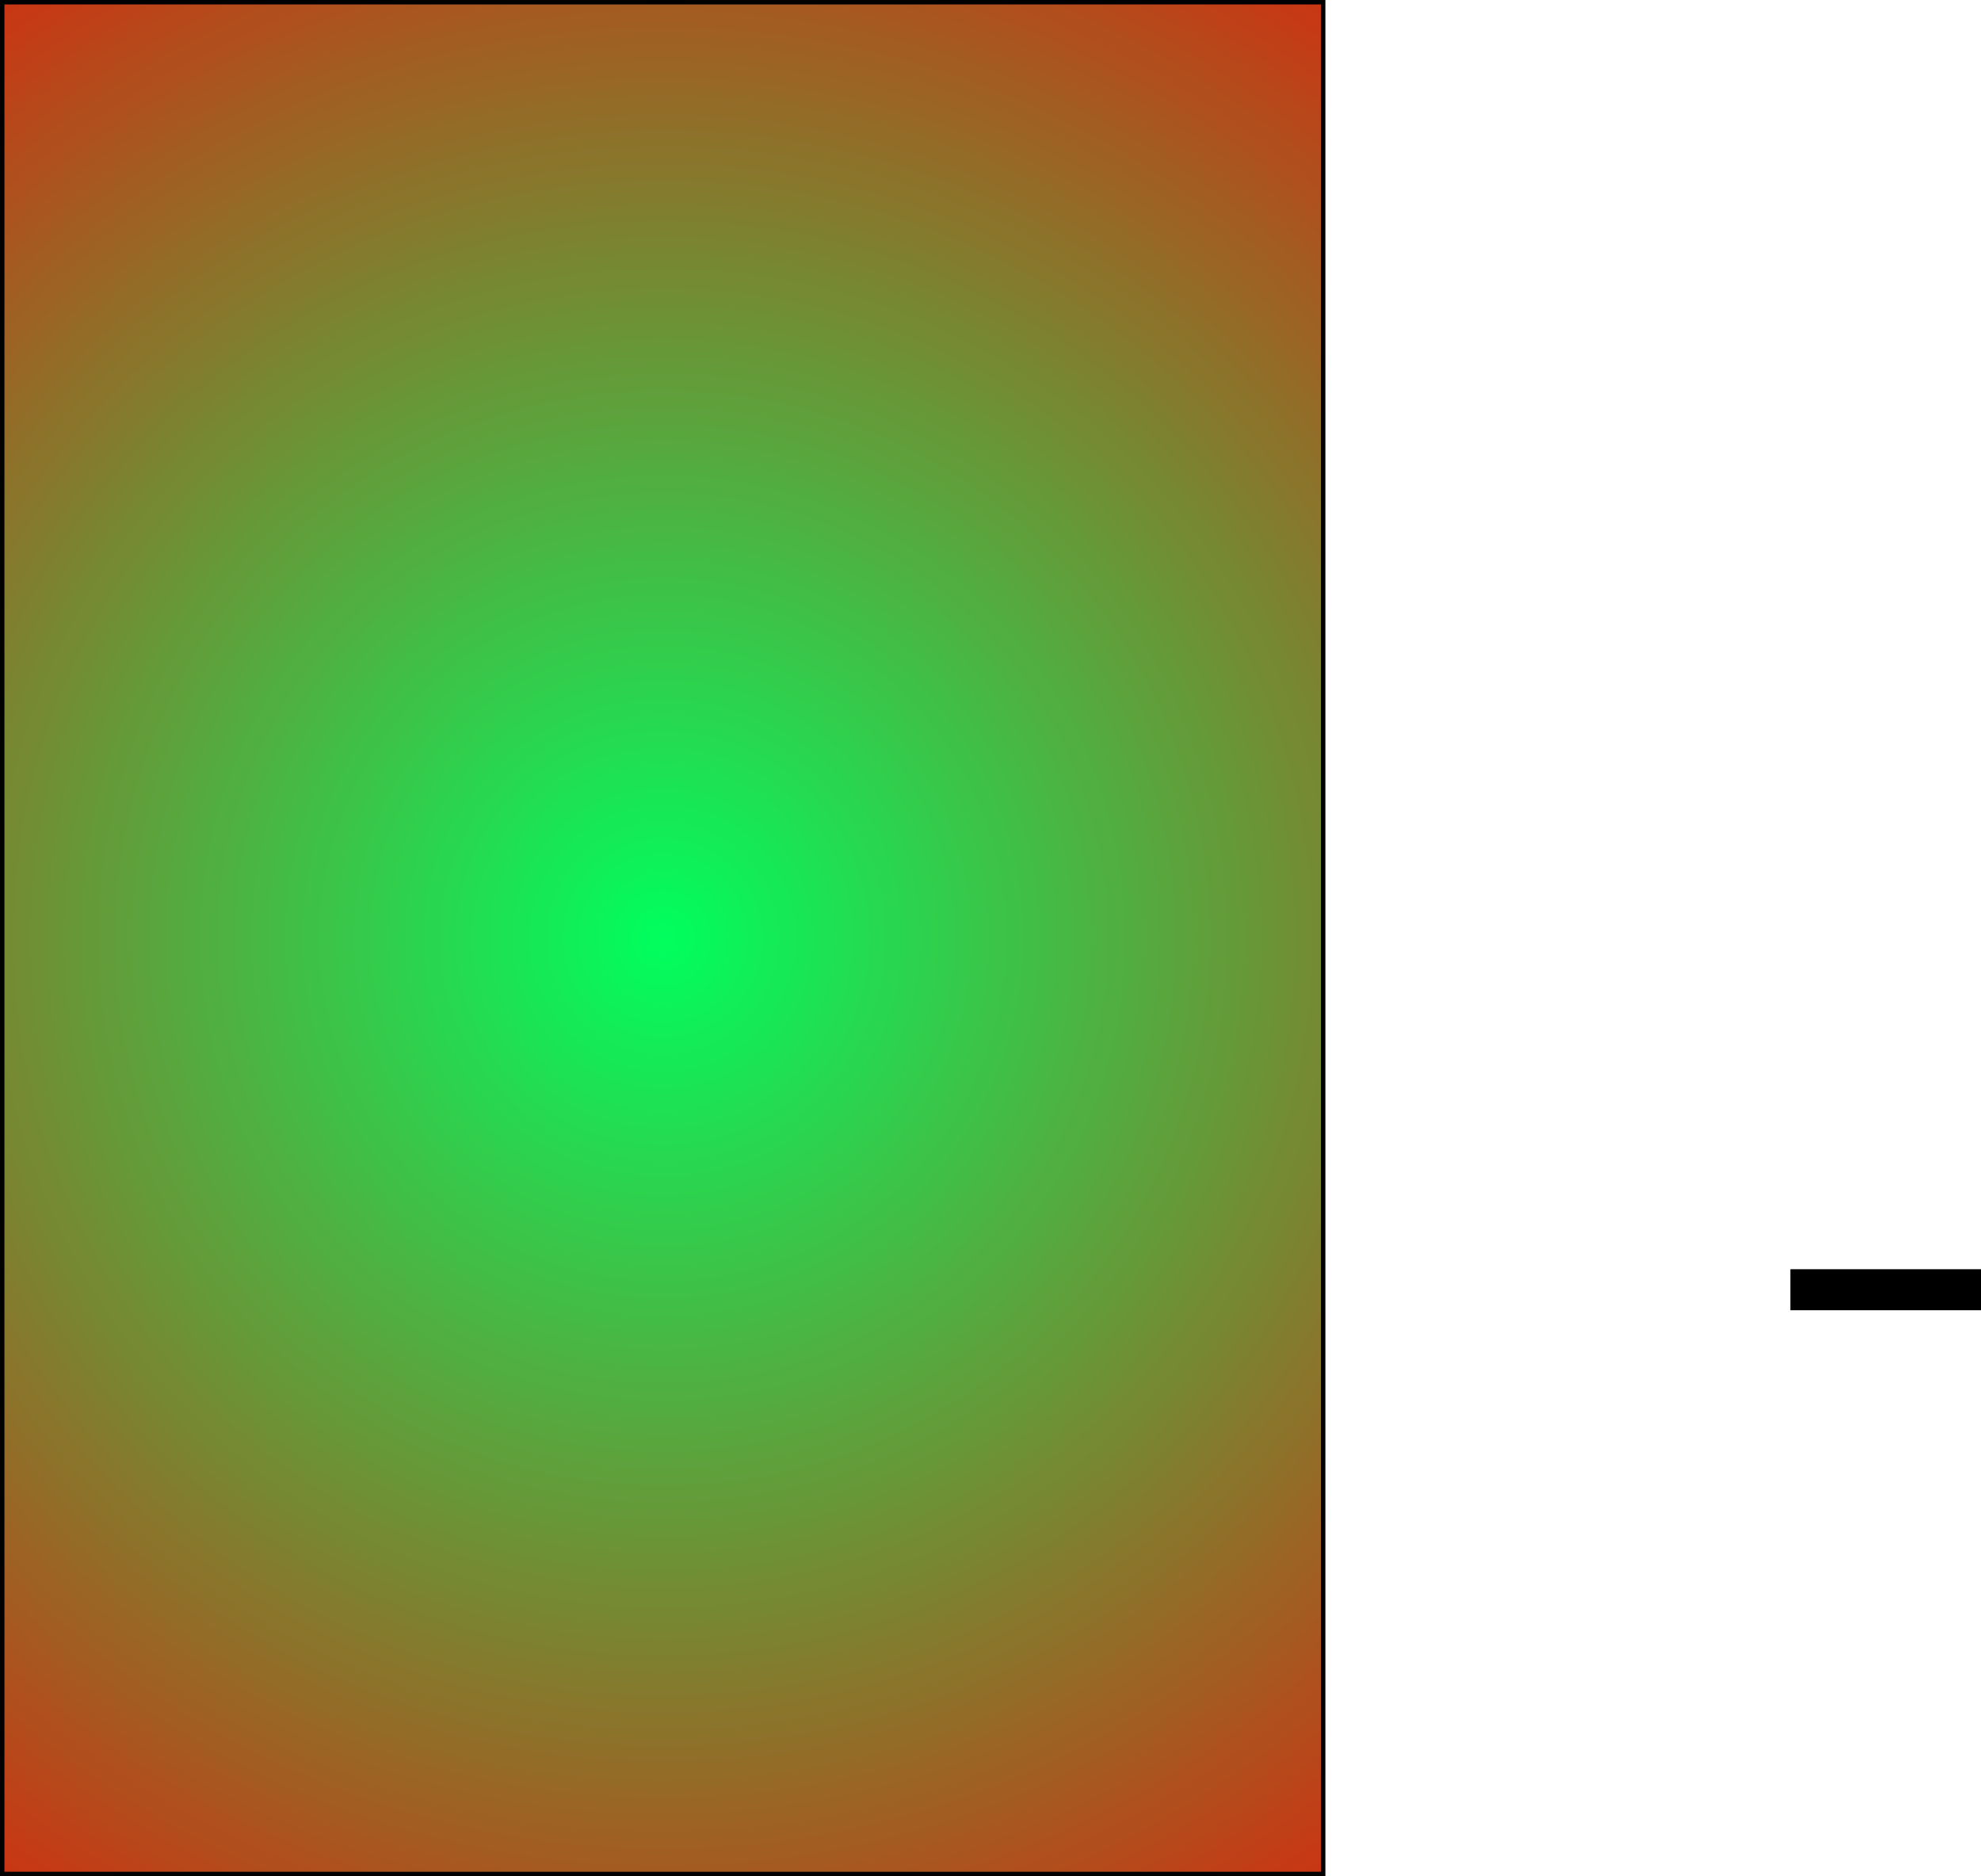 <svg version="1.1" xmlns="http://www.w3.org/2000/svg" xmlns:xlink="http://www.w3.org/1999/xlink" width="894.57" height="847.06" viewBox="0,0,894.57,847.06"><defs><radialGradient cx="196.5" cy="426" r="653.115" gradientUnits="userSpaceOnUse" id="color-1"><stop offset="0" stop-color="#00ff5e"/><stop offset="1" stop-color="#ff0000"/></radialGradient></defs><g transform="translate(102.758,-2.47)"><g stroke="#000000" stroke-width="2" stroke-miterlimit="10"><path d="M-101.758,848.53v-845.06h596.516v845.06z" fill="url(#color-1)"/><path d="M706.728,593.013v-16.517h84.084v16.517z" fill="#000000"/></g></g></svg>